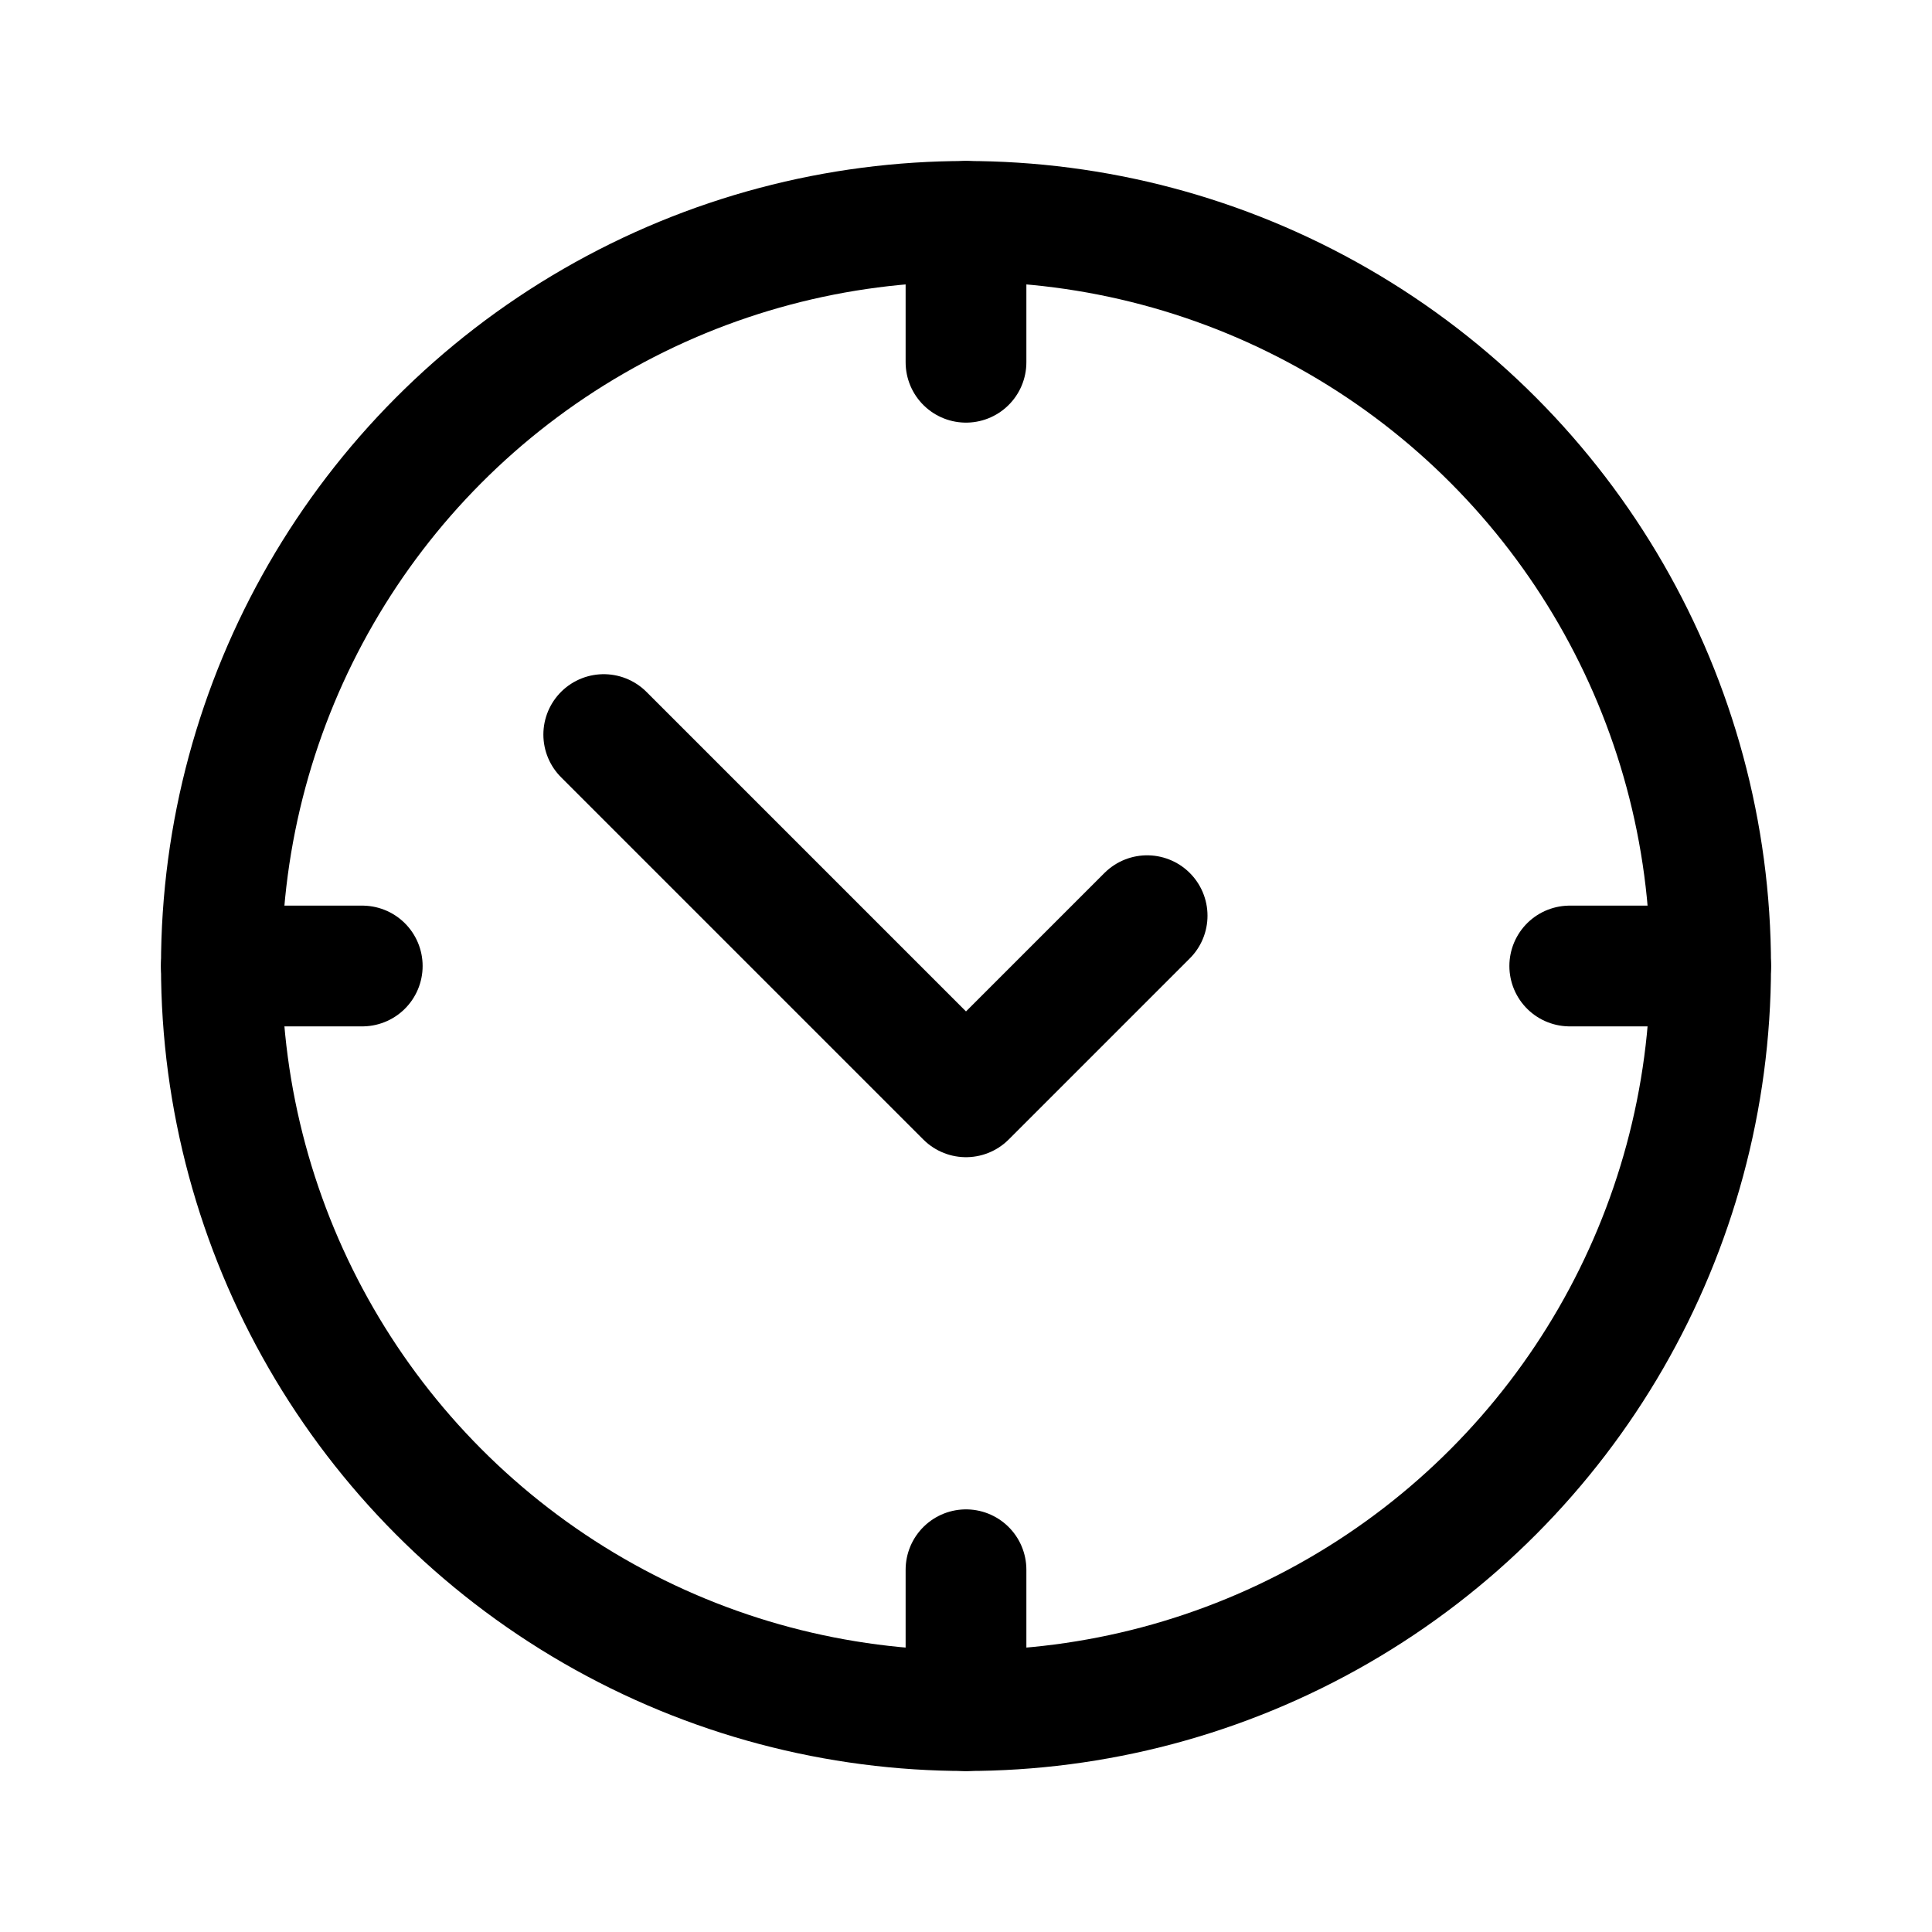 <svg width="192" height="192" fill="none" xmlns="http://www.w3.org/2000/svg"><circle cx="96" cy="96" r="74" stroke="#000" stroke-width="12" stroke-linecap="round" stroke-linejoin="round"/><path d="M96 22v14m74 60h-14m-42-5-18 18-36-36m36 83v14M36 96H22" stroke="#000" stroke-width="12" stroke-linecap="round" stroke-linejoin="round"/></svg>